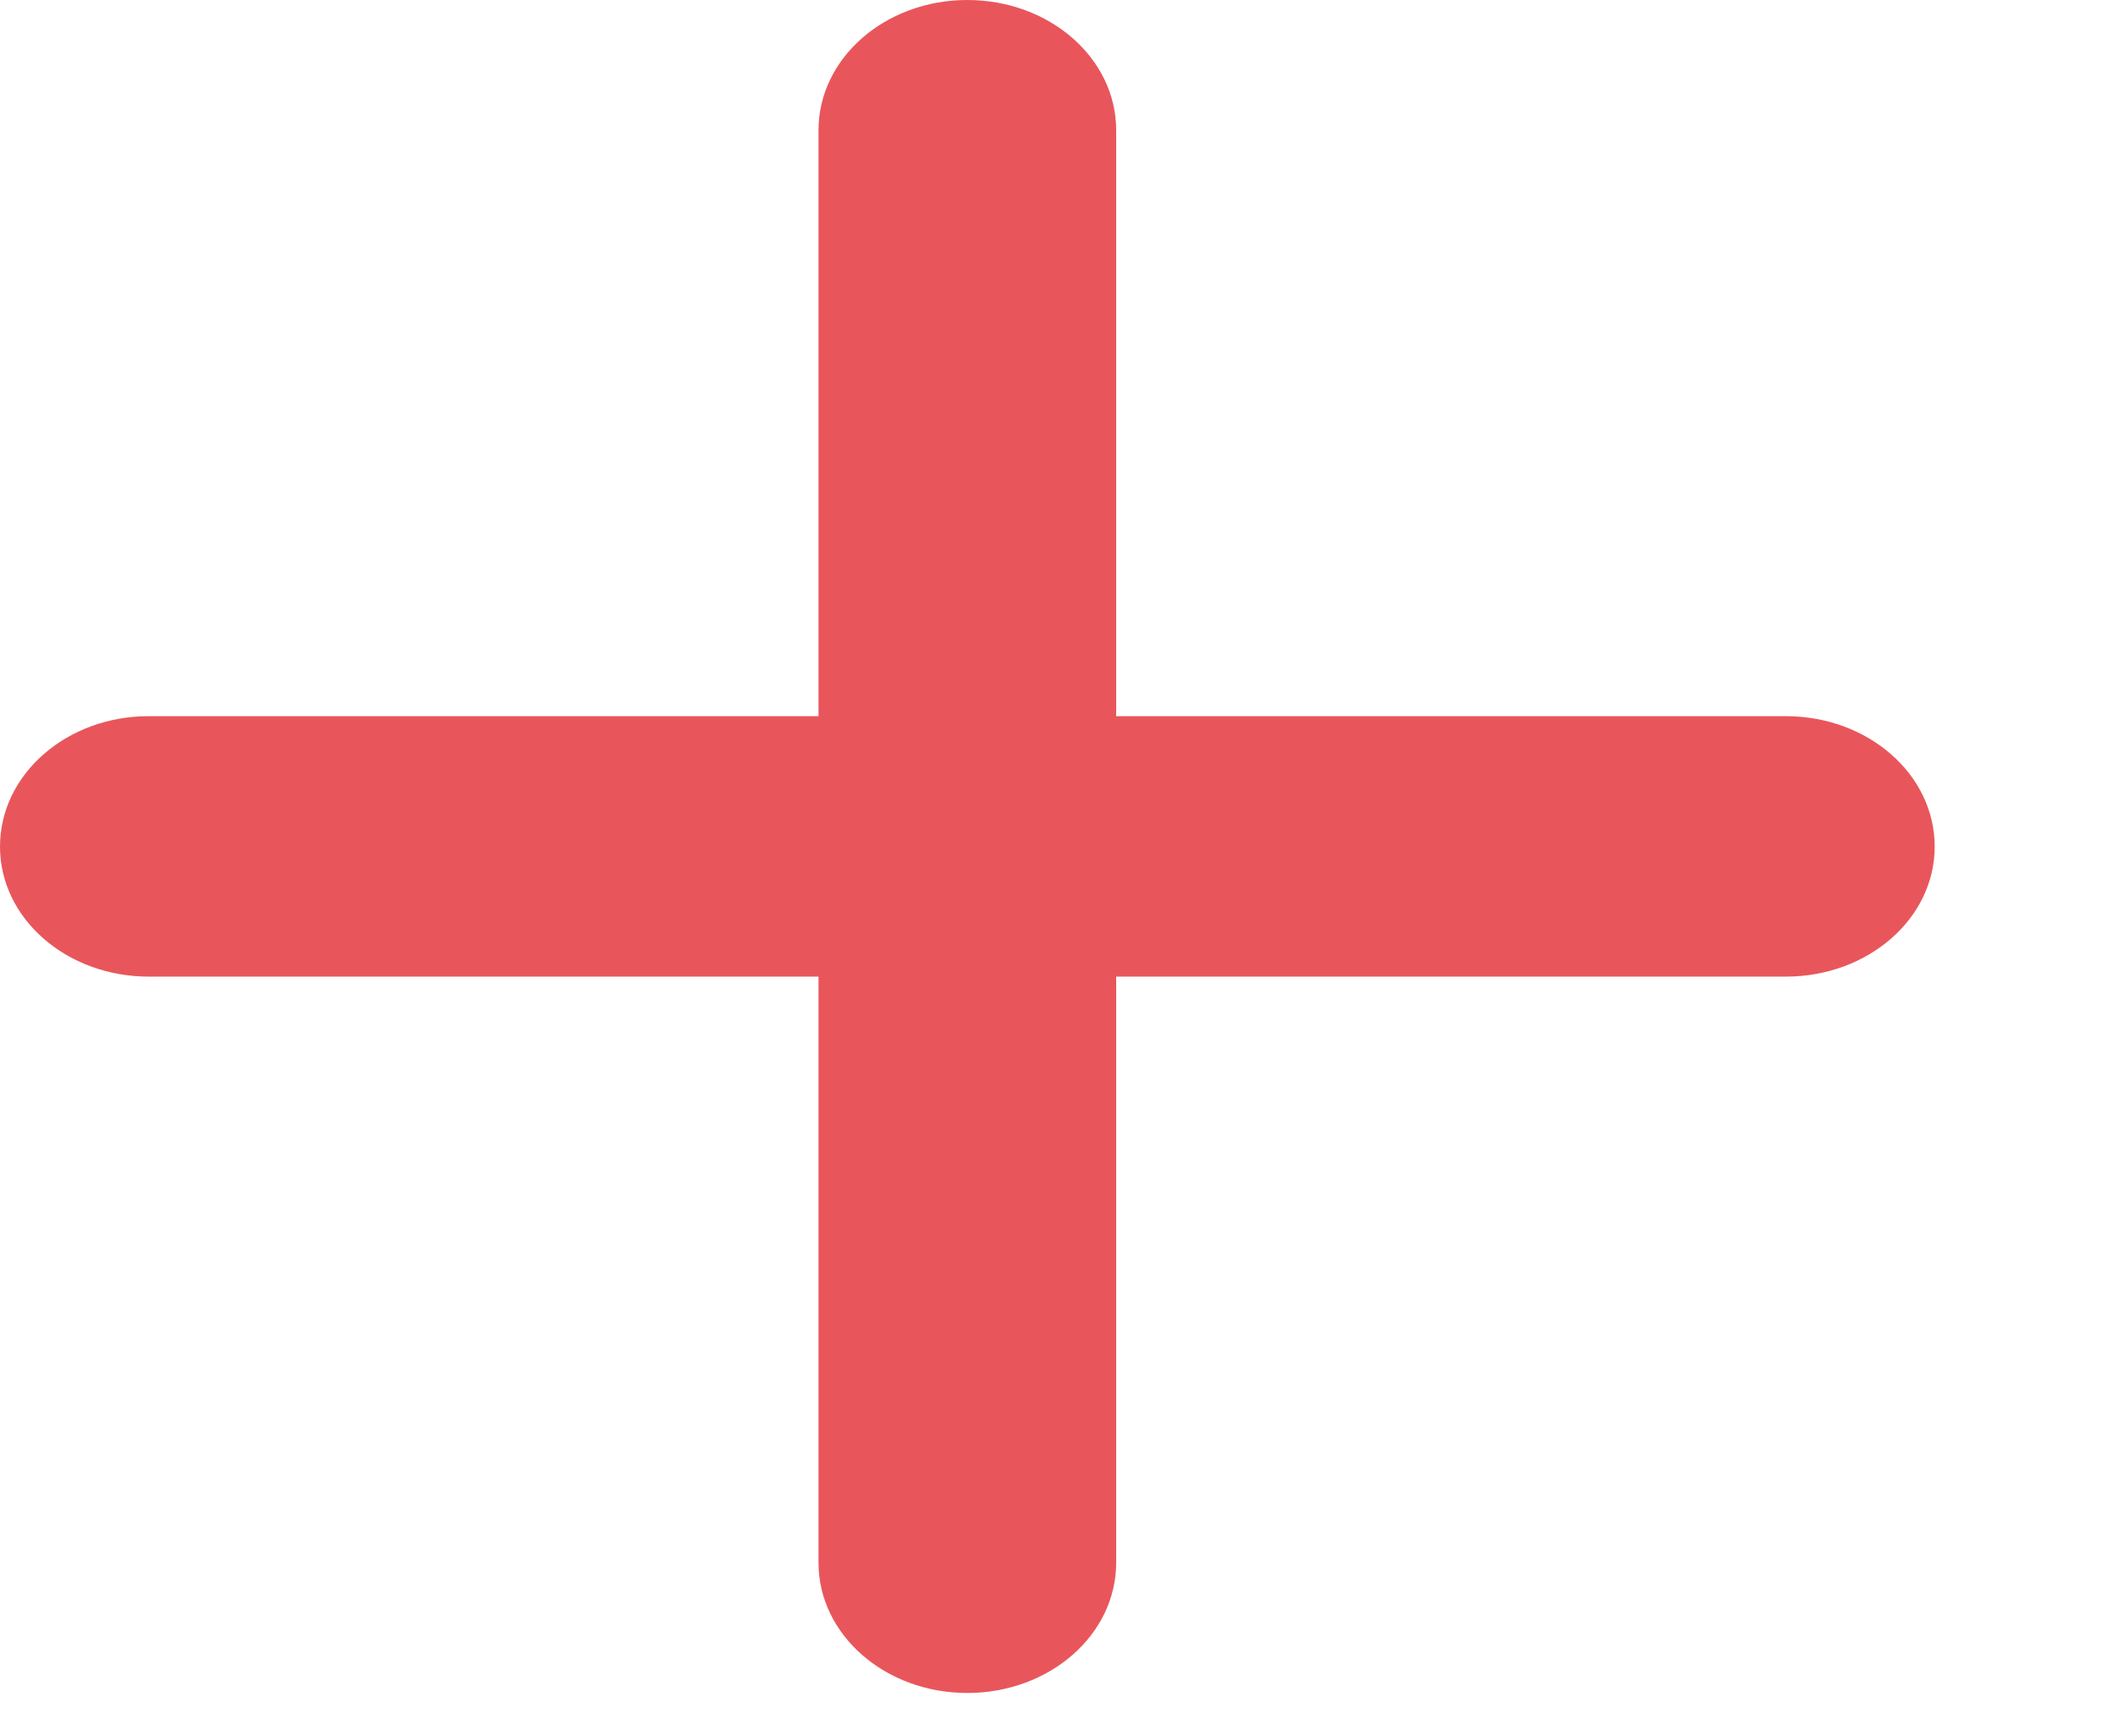 <svg width="11" height="9" viewBox="0 0 11 9" fill="none" xmlns="http://www.w3.org/2000/svg">
<path d="M5.786 0.675C5.786 0.302 5.441 0 5.014 0C4.588 0 4.243 0.302 4.243 0.675V3.712H0.771C0.345 3.712 0 4.014 0 4.388C0 4.761 0.345 5.062 0.771 5.062H4.243V8.1C4.243 8.473 4.588 8.775 5.014 8.775C5.441 8.775 5.786 8.473 5.786 8.1V5.062H9.257C9.684 5.062 10.029 4.761 10.029 4.388C10.029 4.014 9.684 3.712 9.257 3.712H5.786V0.675Z" fill="#E8565B"/>
</svg>
